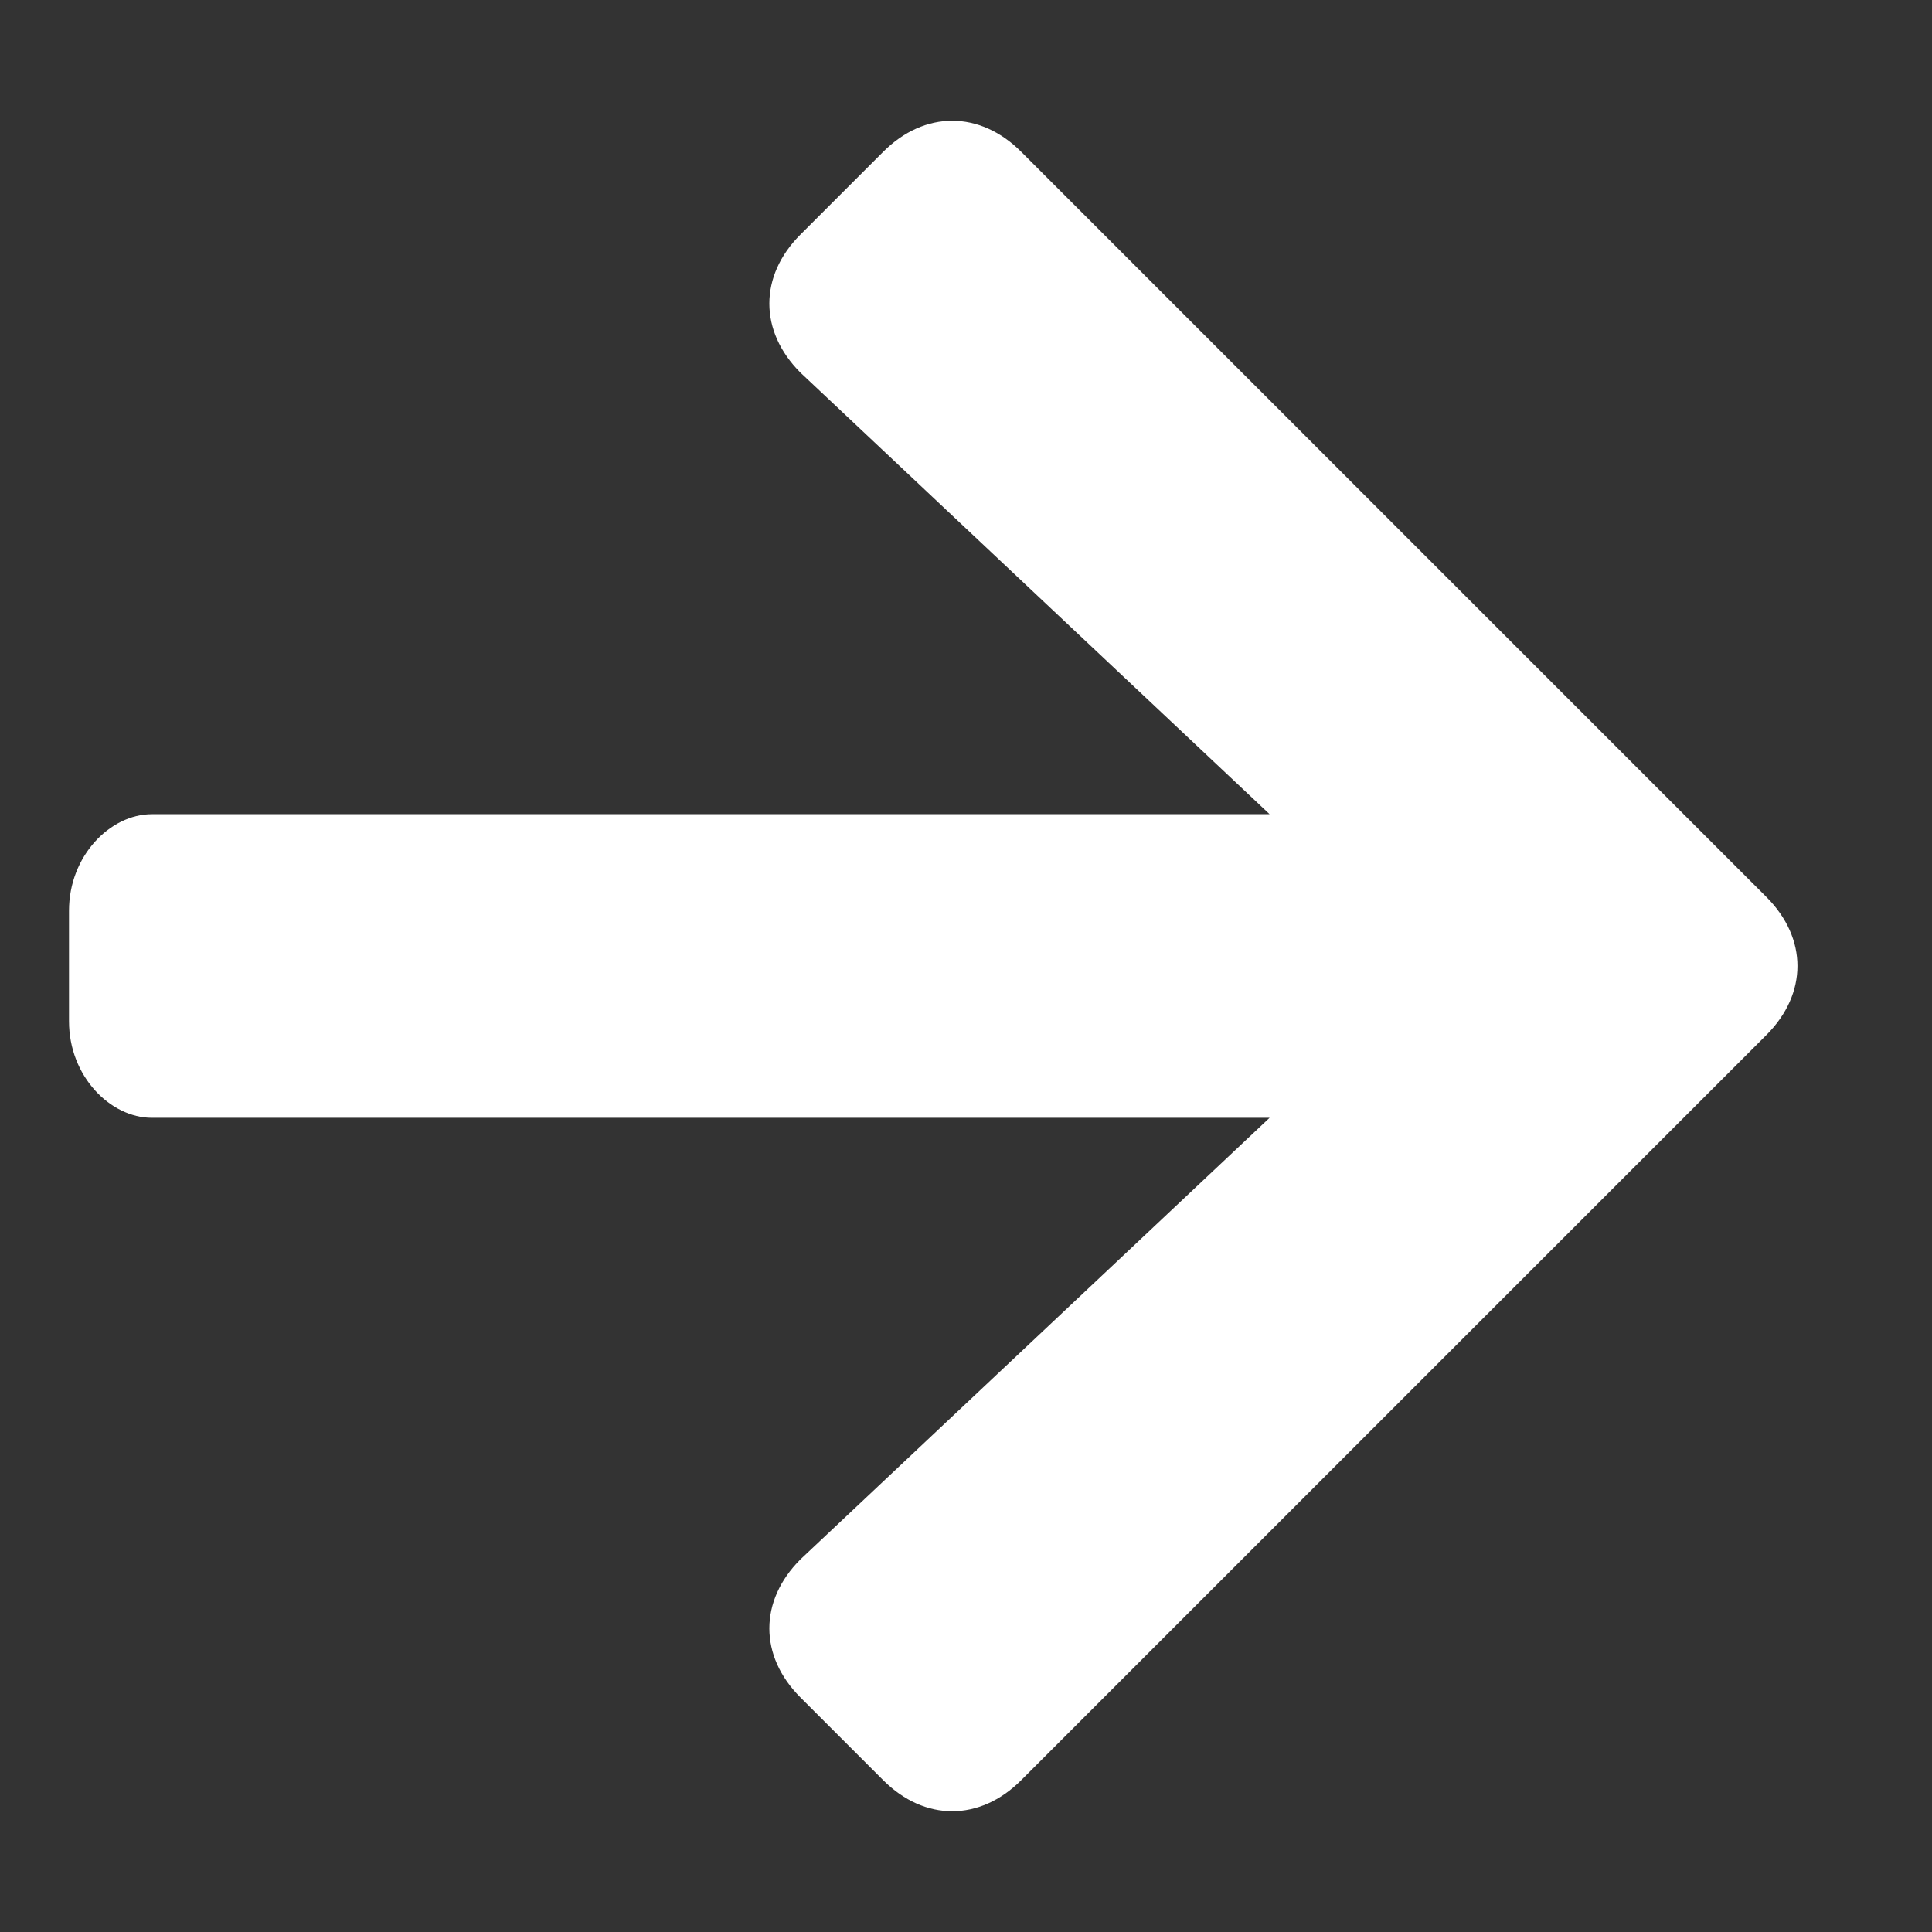 <svg version="1.2" xmlns="http://www.w3.org/2000/svg" viewBox="0 0 14 14" width="14" height="14"><rect x="0" y="0" width="14" height="14" fill="#333333" stroke="none"/><defs><clipPath clipPathUnits="userSpaceOnUse" id="cp1"><path d="m-745-2720h1400v3013h-1400z"/></clipPath></defs><style>.a{fill:#fff}</style><g clip-path="url(#cp1)"><path class="a" d="m5.8 1.7l0.6-0.6c0.3-0.3 0.7-0.3 1 0l5.4 5.4c0.3 0.3 0.3 0.7 0 1l-5.4 5.4c-0.3 0.3-0.7 0.3-1 0l-0.6-0.6c-0.3-0.3-0.3-0.7 0-1l3.4-3.2h-8.1c-0.3 0-0.6-0.3-0.6-0.7v-0.8c0-0.4 0.3-0.7 0.6-0.7h8.1l-3.4-3.2c-0.3-0.3-0.3-0.7 0-1z"/></g></svg>